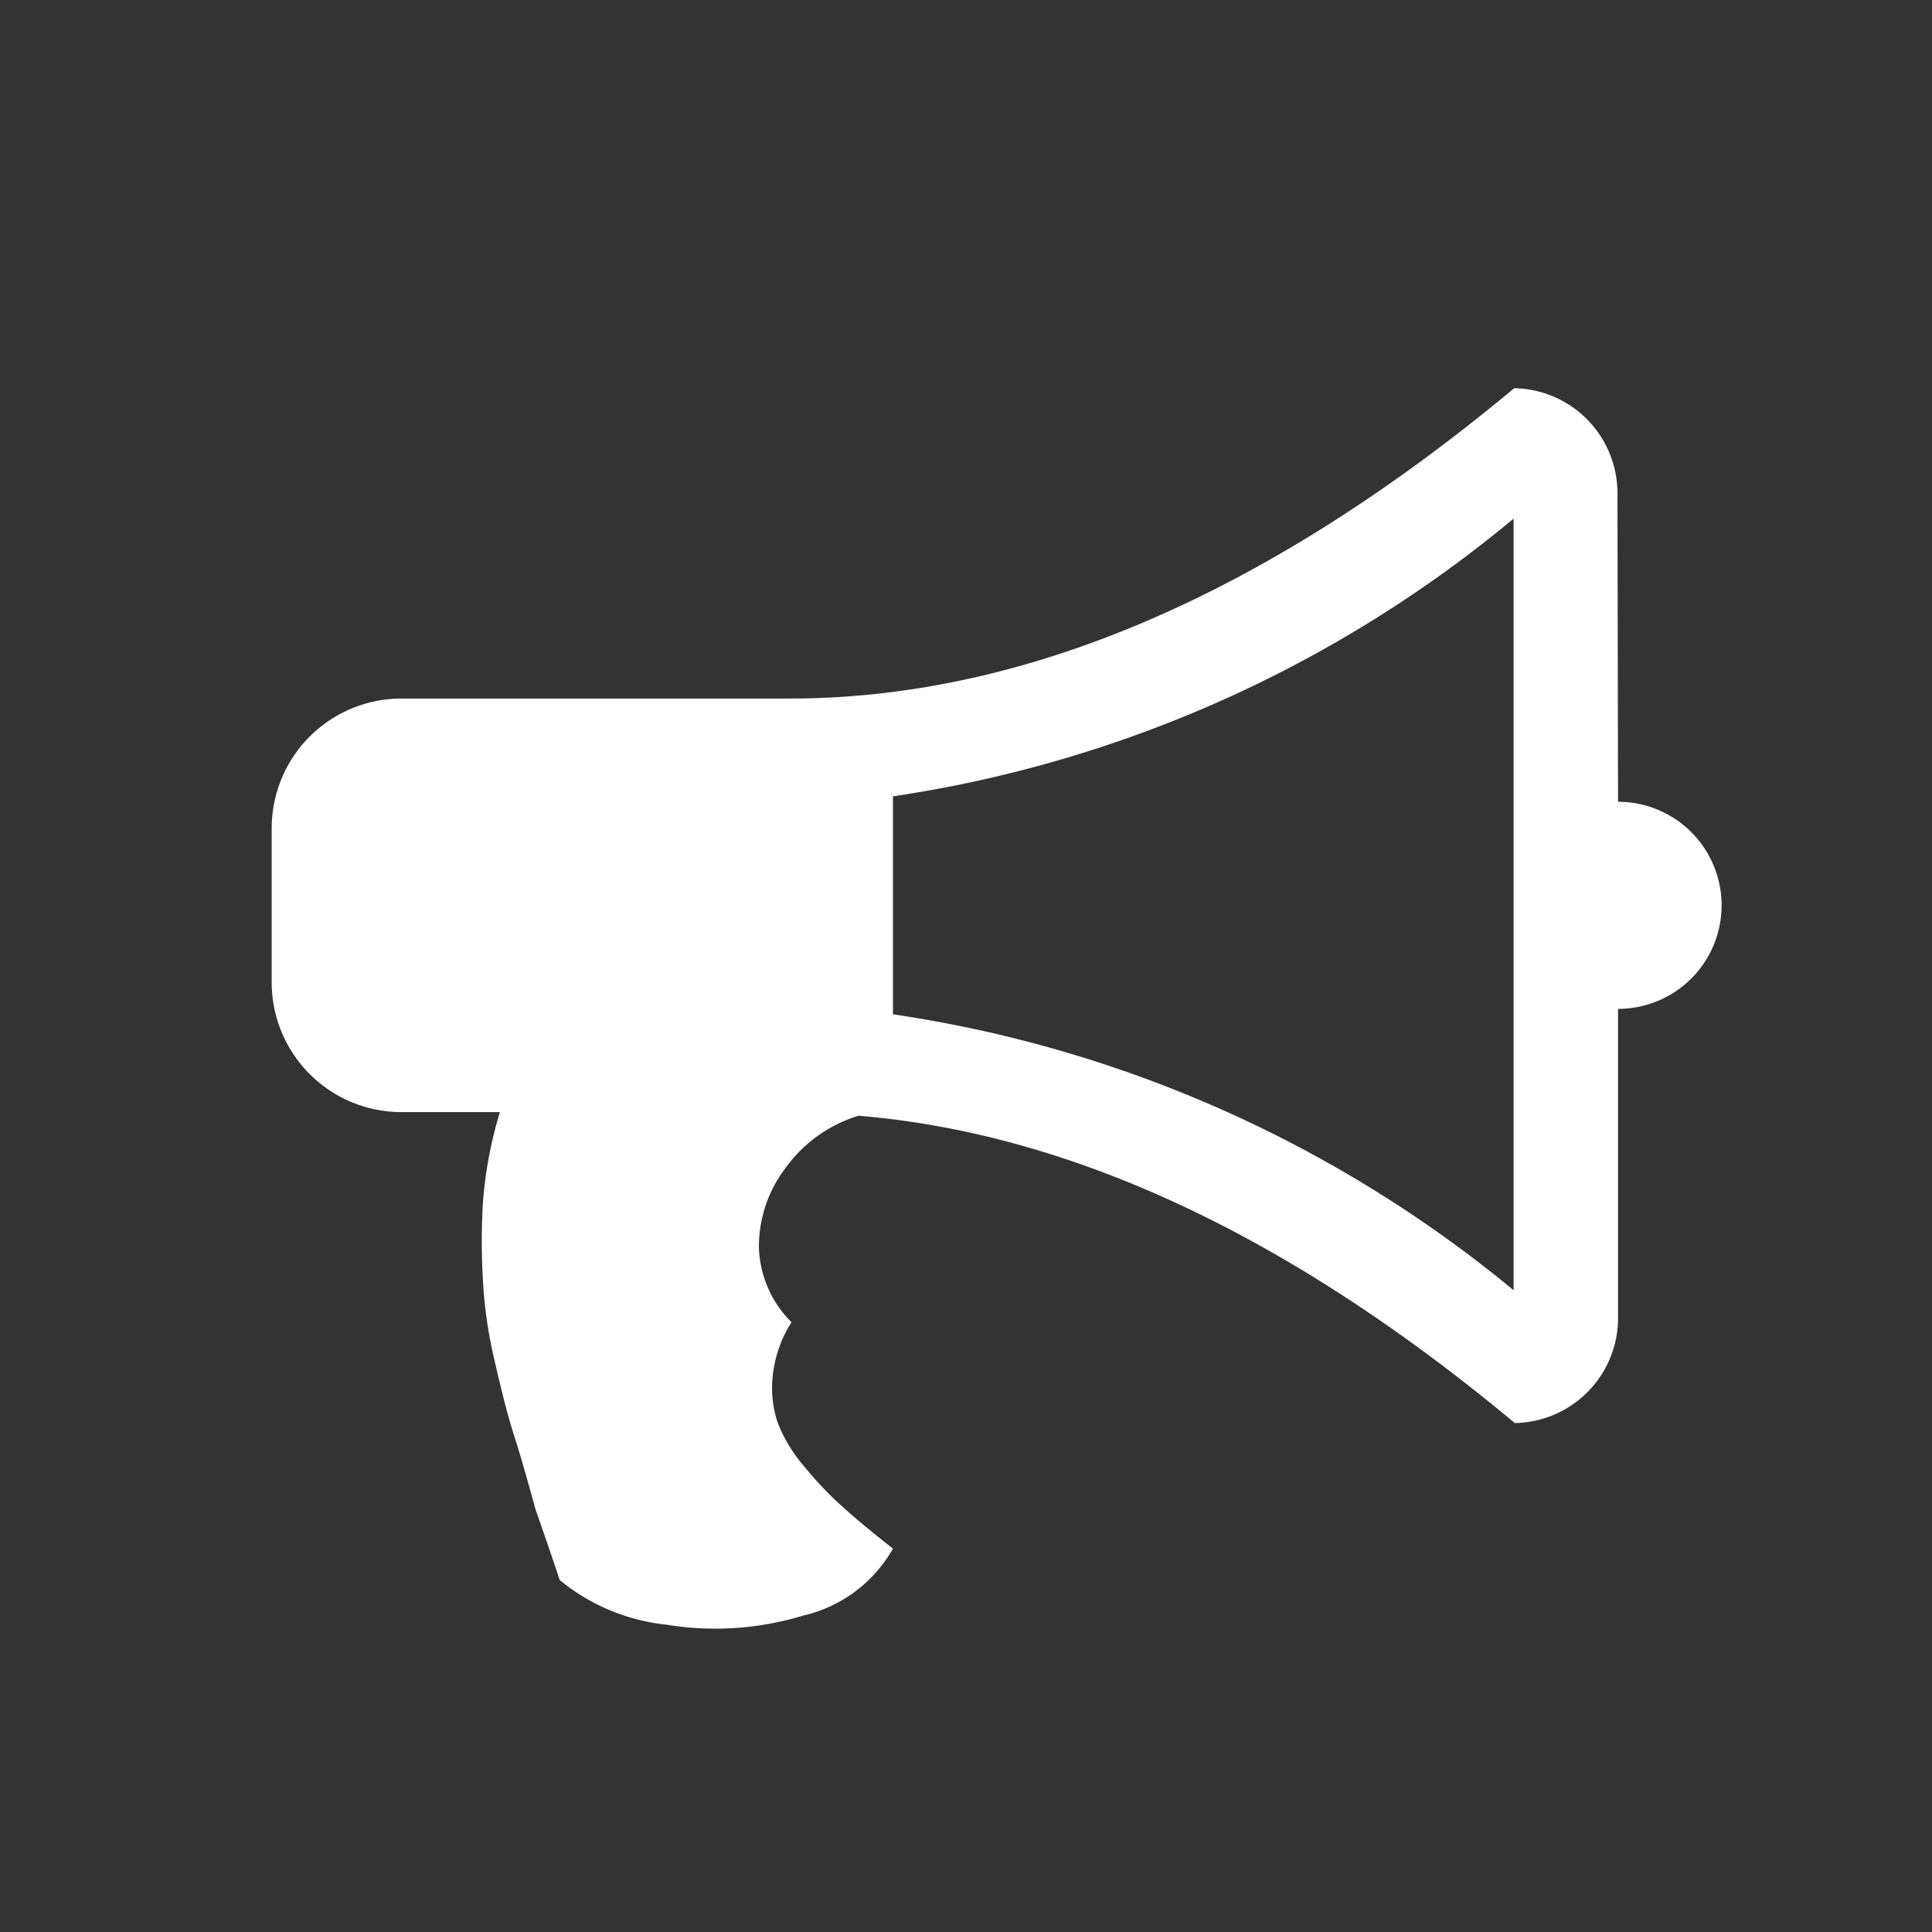 <svg id="Calque_1" data-name="Calque 1" xmlns="http://www.w3.org/2000/svg" viewBox="0 0 32 32"><rect x="0" y="0" width="32" height="32" fill="#333333" stroke="none"/><defs><style>.cls-1{fill:#fff;}</style></defs><title>actualites_32x32</title><path class="cls-1" d="M26.79,8.14a1.74,1.74,0,0,0-1.71-1.71q-6.17,5.14-12,5.14H6.64A2.15,2.15,0,0,0,4.5,13.71v2.57a2.15,2.15,0,0,0,2.14,2.14H8.28A6.94,6.94,0,0,0,8,19.9a10.79,10.79,0,0,0,0,1.32,7.4,7.4,0,0,0,.2,1.35q.18.79.31,1.19T8.87,25q.3.86.4,1.17a3.33,3.33,0,0,0,1.77.74,5,5,0,0,0,2.26-.15,2.3,2.3,0,0,0,1.49-1.11q-.51-.4-.82-.68a5.83,5.83,0,0,1-.64-.67,2.48,2.48,0,0,1-.45-.74,1.81,1.81,0,0,1-.08-.78,2.05,2.05,0,0,1,.31-.88,1.82,1.82,0,0,1-.54-1.24A2.15,2.15,0,0,1,13,19.36a2.33,2.33,0,0,1,1.22-.88q5.29.44,10.87,5.09a1.74,1.74,0,0,0,1.71-1.71V16.71a1.71,1.71,0,0,0,0-3.43Zm-12,8.67V13.19A20.86,20.86,0,0,0,25.07,8.59V21.37A20.92,20.92,0,0,0,14.79,16.8Z"/></svg>